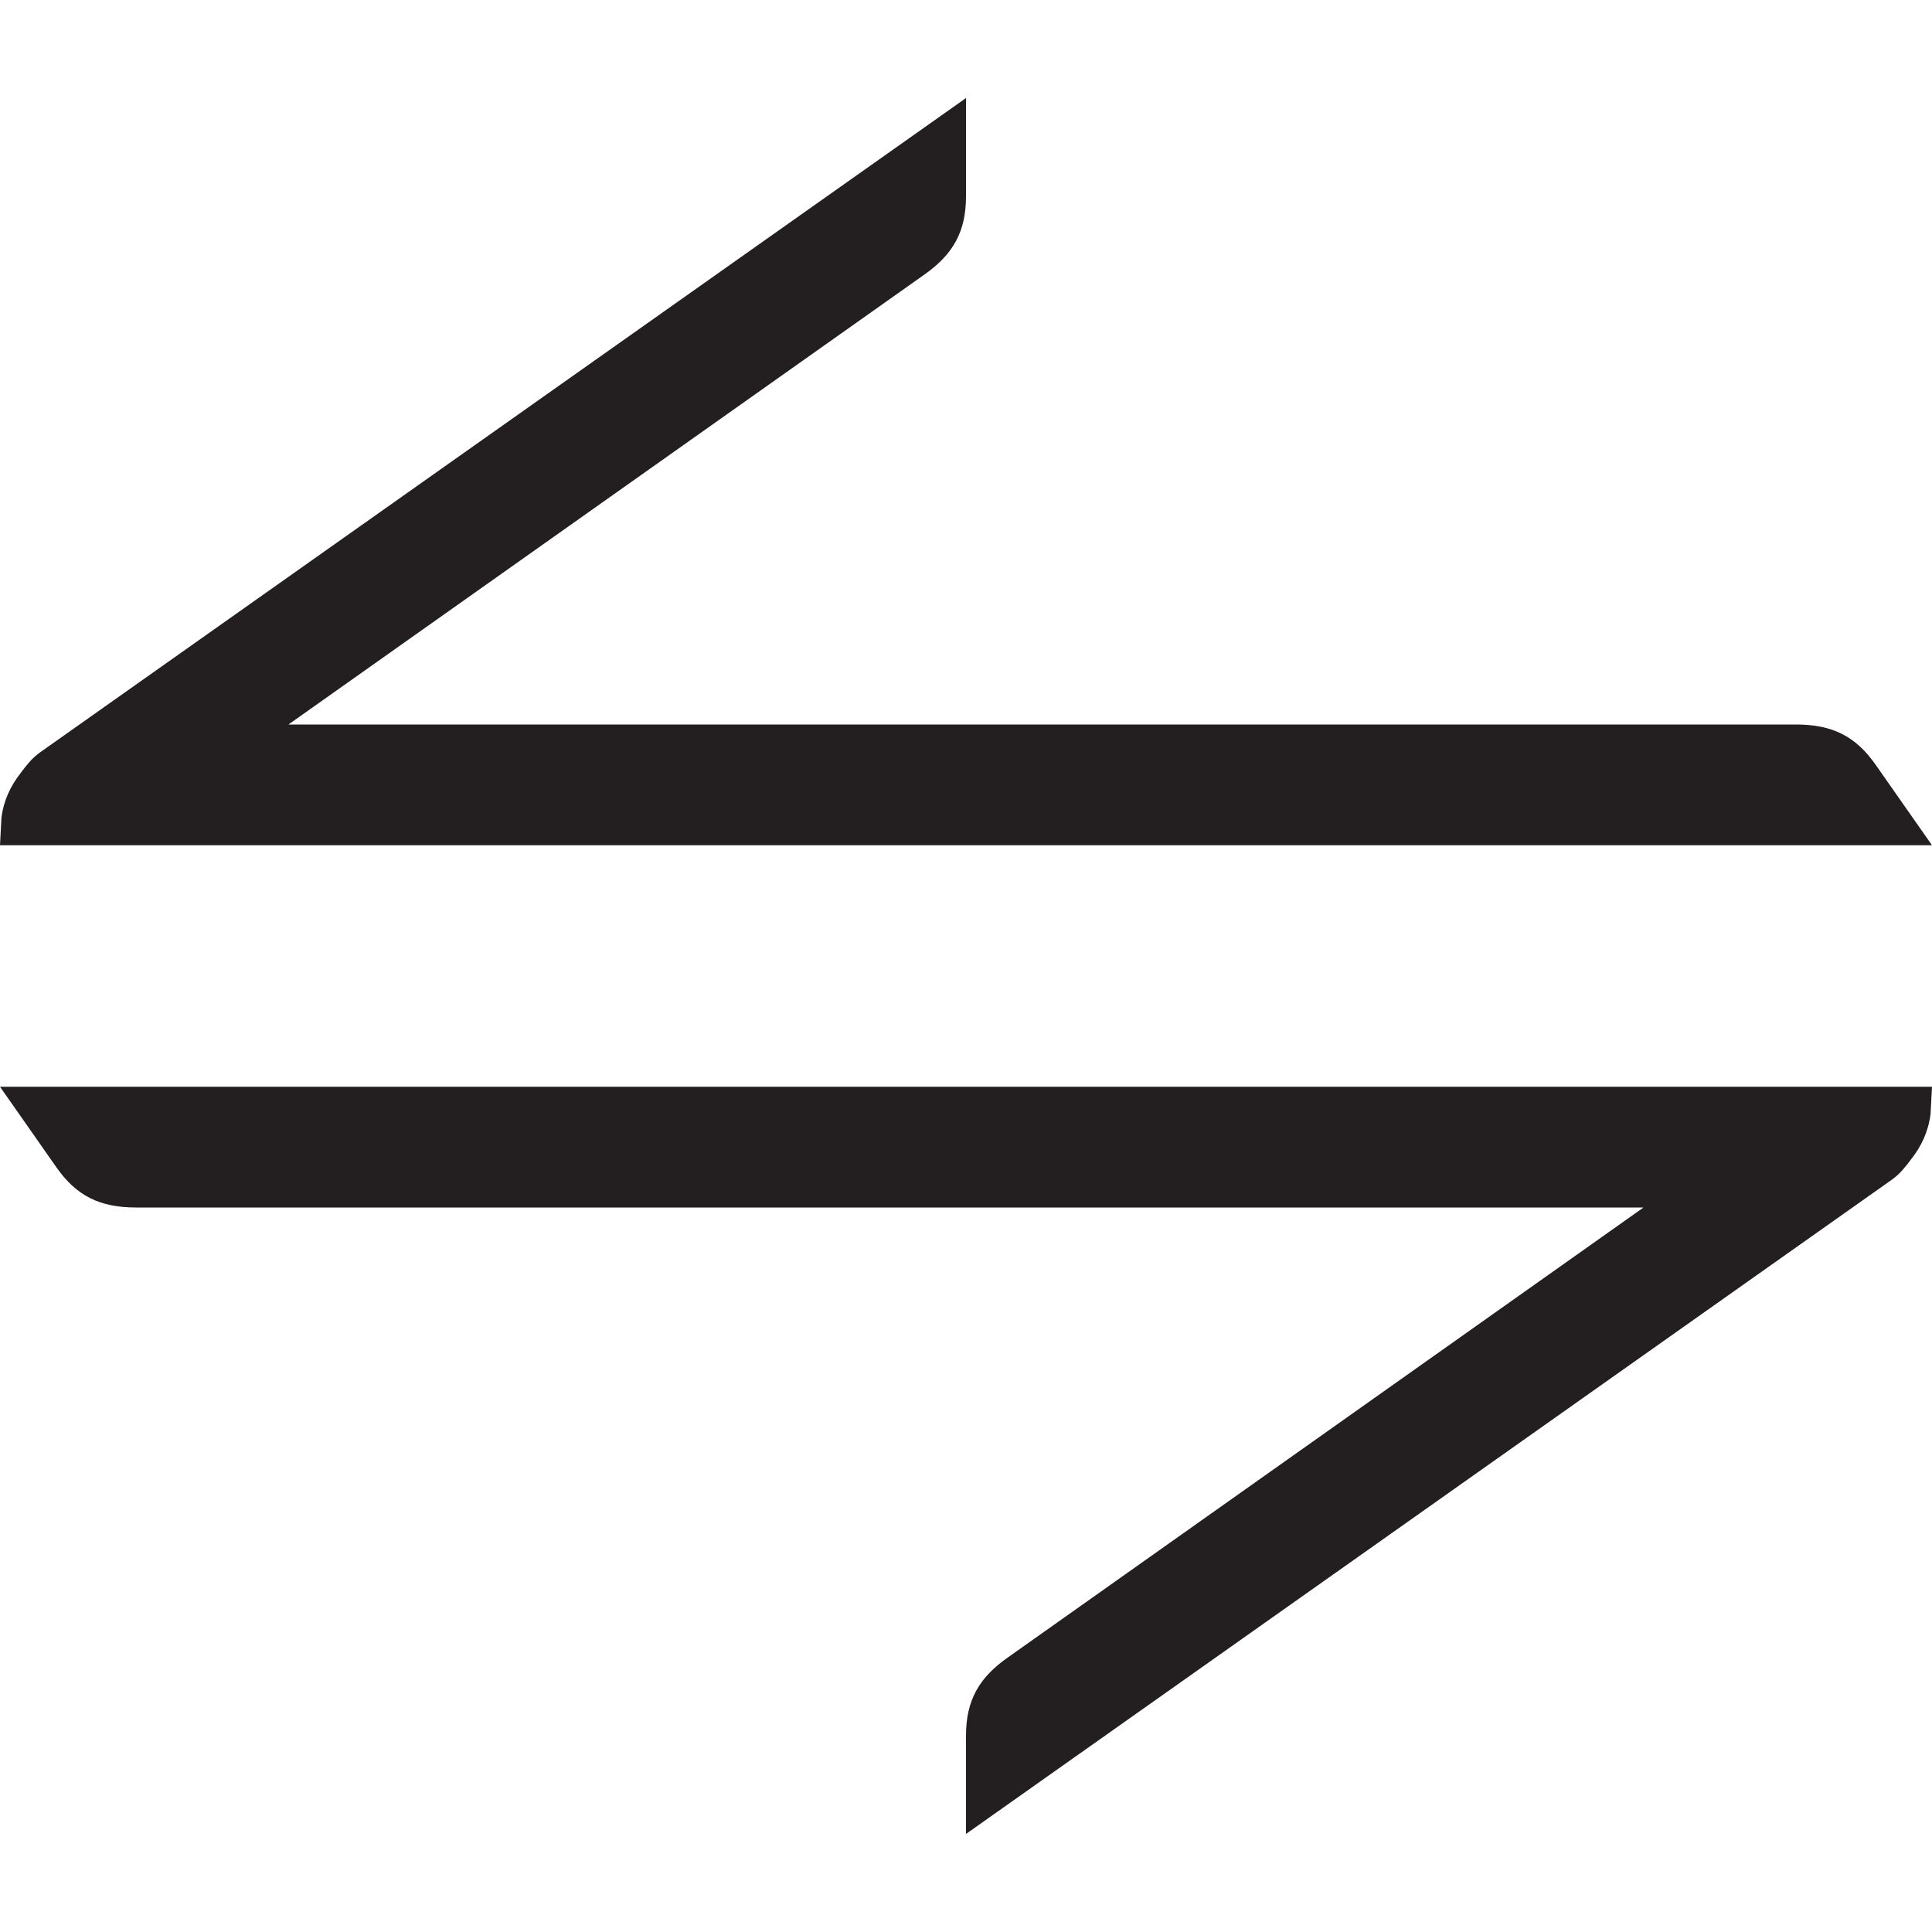 <?xml version="1.0" encoding="utf-8"?>
<!-- Generator: Adobe Illustrator 16.0.0, SVG Export Plug-In . SVG Version: 6.00 Build 0)  -->
<!DOCTYPE svg PUBLIC "-//W3C//DTD SVG 1.1//EN" "http://www.w3.org/Graphics/SVG/1.1/DTD/svg11.dtd">
<svg version="1.1" id="Layer_2" xmlns="http://www.w3.org/2000/svg" xmlns:xlink="http://www.w3.org/1999/xlink" x="0px" y="0px"
	 width="16px" height="16px" viewBox="0 0 16 16" enable-background="new 0 0 16 16" xml:space="preserve">
<path fill="#231F20" d="M16,9l-0.012,0.227c-0.019,0.146-0.077,0.268-0.162,0.375C15.782,9.66,15.74,9.717,15.67,9.768L8,15.188
	v-0.814c0-0.291,0.107-0.48,0.347-0.648L13.611,10H1.123C0.83,9.999,0.635,9.907,0.467,9.667L0,9H16z M16,7l-0.467-0.667
	C15.365,6.093,15.17,6.001,14.877,6H2.389l5.265-3.725C7.893,2.107,8,1.918,8,1.627V0.812l-7.67,5.42
	C0.26,6.283,0.218,6.34,0.174,6.398C0.089,6.506,0.03,6.627,0.012,6.773L0,7H16z"/>
</svg>
